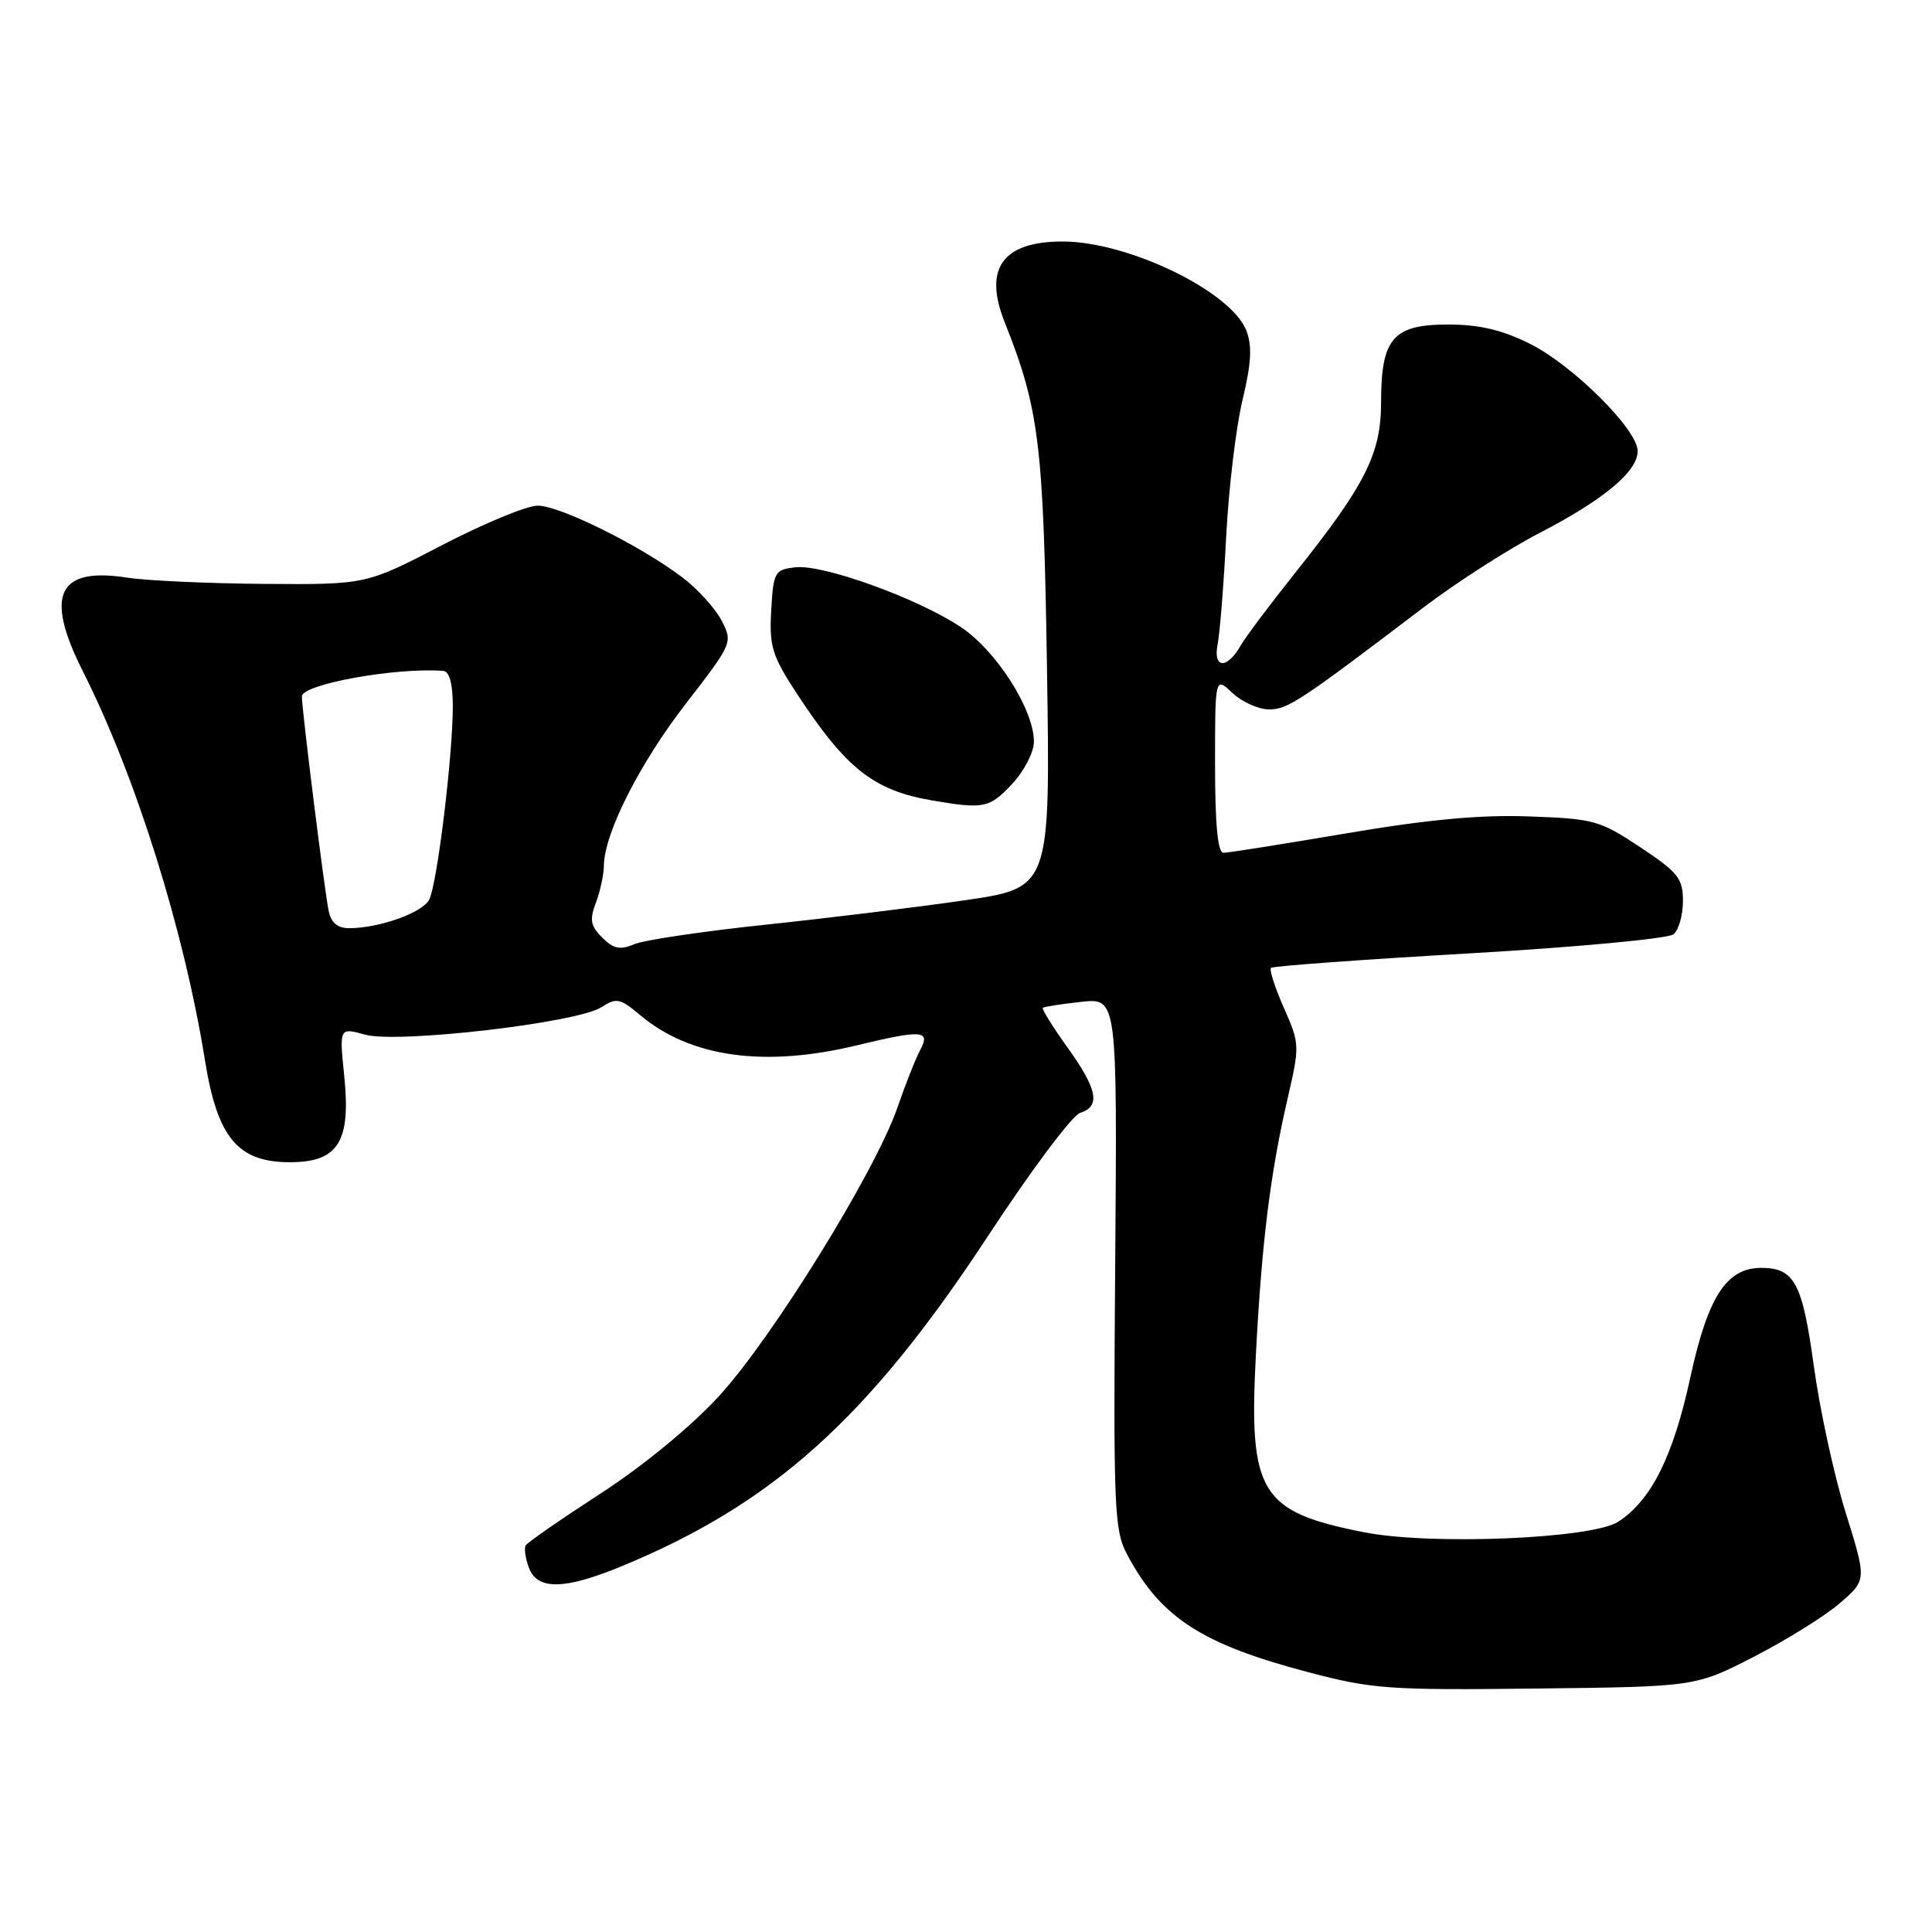 <?xml version="1.0" encoding="UTF-8" standalone="no"?>
<!DOCTYPE svg PUBLIC "-//W3C//DTD SVG 1.1//EN" "http://www.w3.org/Graphics/SVG/1.1/DTD/svg11.dtd" >
<svg xmlns="http://www.w3.org/2000/svg" xmlns:xlink="http://www.w3.org/1999/xlink" version="1.1" viewBox="0 0 256 256">
 <g >
 <path fill="currentColor"
d=" M 232.45 219.50 C 236.73 217.30 241.83 214.12 243.79 212.43 C 247.35 209.36 247.35 209.36 244.56 200.43 C 243.03 195.52 241.13 186.78 240.34 181.00 C 238.83 169.98 237.77 168.00 233.36 168.00 C 228.77 168.00 226.30 171.82 223.98 182.50 C 221.71 192.98 218.82 198.76 214.44 201.63 C 211.00 203.89 189.64 204.78 180.78 203.04 C 166.95 200.32 165.45 197.85 166.41 179.53 C 167.19 164.57 168.32 155.46 170.64 145.45 C 172.23 138.58 172.22 138.28 170.12 133.55 C 168.94 130.88 168.17 128.49 168.41 128.25 C 168.65 128.01 180.47 127.15 194.67 126.33 C 208.87 125.51 221.06 124.37 221.75 123.80 C 222.44 123.22 223.00 121.24 223.00 119.39 C 223.00 116.40 222.36 115.59 217.34 112.26 C 211.99 108.71 211.18 108.48 202.59 108.18 C 196.13 107.94 189.11 108.60 178.36 110.43 C 170.04 111.84 162.73 113.00 162.11 113.00 C 161.36 113.00 161.00 109.24 161.00 101.33 C 161.00 89.65 161.00 89.65 163.31 91.83 C 164.59 93.02 166.77 94.00 168.16 94.00 C 170.63 94.00 172.20 92.97 188.61 80.50 C 192.95 77.20 199.88 72.75 204.00 70.62 C 212.53 66.20 217.00 62.47 217.00 59.77 C 217.00 56.93 208.42 48.39 202.70 45.54 C 199.02 43.71 196.01 43.00 191.86 43.00 C 184.59 43.00 183.00 44.84 183.00 53.29 C 183.00 60.14 180.94 64.22 171.51 76.04 C 168.21 80.19 165.02 84.44 164.43 85.48 C 162.61 88.71 160.71 88.64 161.34 85.37 C 161.65 83.79 162.16 77.33 162.48 71.00 C 162.81 64.67 163.78 56.58 164.64 53.00 C 165.81 48.11 165.94 45.83 165.14 43.79 C 163.11 38.60 149.48 32.00 140.79 32.00 C 132.85 32.00 130.29 35.57 133.12 42.68 C 137.71 54.23 138.27 58.79 138.73 88.57 C 139.18 117.64 139.18 117.64 127.84 119.29 C 121.60 120.20 109.75 121.65 101.50 122.52 C 93.25 123.39 85.41 124.55 84.08 125.10 C 82.15 125.91 81.29 125.73 79.79 124.23 C 78.25 122.69 78.10 121.87 78.96 119.61 C 79.53 118.10 80.01 115.89 80.02 114.68 C 80.07 110.41 84.76 101.14 90.90 93.21 C 97.06 85.25 97.11 85.12 95.62 82.24 C 94.80 80.64 92.47 78.07 90.46 76.54 C 84.96 72.35 74.20 67.00 71.25 67.00 C 69.81 67.00 64.11 69.36 58.57 72.24 C 48.50 77.47 48.50 77.47 35.00 77.37 C 27.57 77.31 19.41 76.94 16.86 76.54 C 7.63 75.10 5.87 78.84 11.00 88.99 C 17.98 102.83 24.39 123.26 27.16 140.50 C 28.80 150.75 31.51 154.00 38.40 154.00 C 44.82 154.00 46.51 151.31 45.61 142.54 C 44.96 136.15 44.96 136.15 48.39 137.10 C 52.72 138.29 76.52 135.53 79.69 133.46 C 81.68 132.17 82.16 132.27 84.85 134.53 C 91.48 140.10 101.29 141.47 113.50 138.52 C 122.16 136.43 123.33 136.51 121.95 139.10 C 121.33 140.25 119.96 143.71 118.91 146.77 C 116.00 155.21 102.30 177.36 95.25 185.01 C 91.54 189.05 85.18 194.27 79.55 197.92 C 74.35 201.29 69.90 204.37 69.66 204.77 C 69.43 205.17 69.62 206.51 70.09 207.75 C 71.20 210.71 74.78 210.66 82.26 207.58 C 102.46 199.27 115.10 187.89 130.96 163.71 C 136.60 155.11 142.07 147.80 143.11 147.47 C 145.87 146.59 145.44 144.36 141.43 138.77 C 139.47 136.04 138.01 133.68 138.18 133.54 C 138.36 133.39 140.65 133.04 143.27 132.75 C 148.04 132.24 148.04 132.24 147.77 167.37 C 147.52 200.03 147.63 202.75 149.36 206.00 C 153.81 214.35 159.22 217.86 173.41 221.59 C 181.81 223.81 184.10 223.97 203.58 223.74 C 224.67 223.50 224.67 223.50 232.45 219.50 Z  M 134.10 103.89 C 135.70 102.18 137.00 99.67 137.00 98.28 C 137.00 94.01 132.01 86.20 127.29 83.07 C 121.54 79.26 109.05 74.75 105.40 75.17 C 102.65 75.48 102.48 75.77 102.19 80.88 C 101.92 85.65 102.30 86.88 105.57 91.88 C 112.10 101.85 115.75 104.73 123.50 106.06 C 130.36 107.24 131.12 107.08 134.10 103.89 Z  M 43.56 120.75 C 43.02 118.24 40.00 94.06 40.00 92.28 C 40.00 90.66 52.55 88.40 58.75 88.90 C 59.55 88.96 60.00 90.64 60.00 93.58 C 60.00 100.15 57.92 117.19 56.87 119.21 C 55.96 120.95 50.27 122.98 46.27 122.99 C 44.76 123.00 43.88 122.27 43.56 120.75 Z "/>
</g>
</svg>